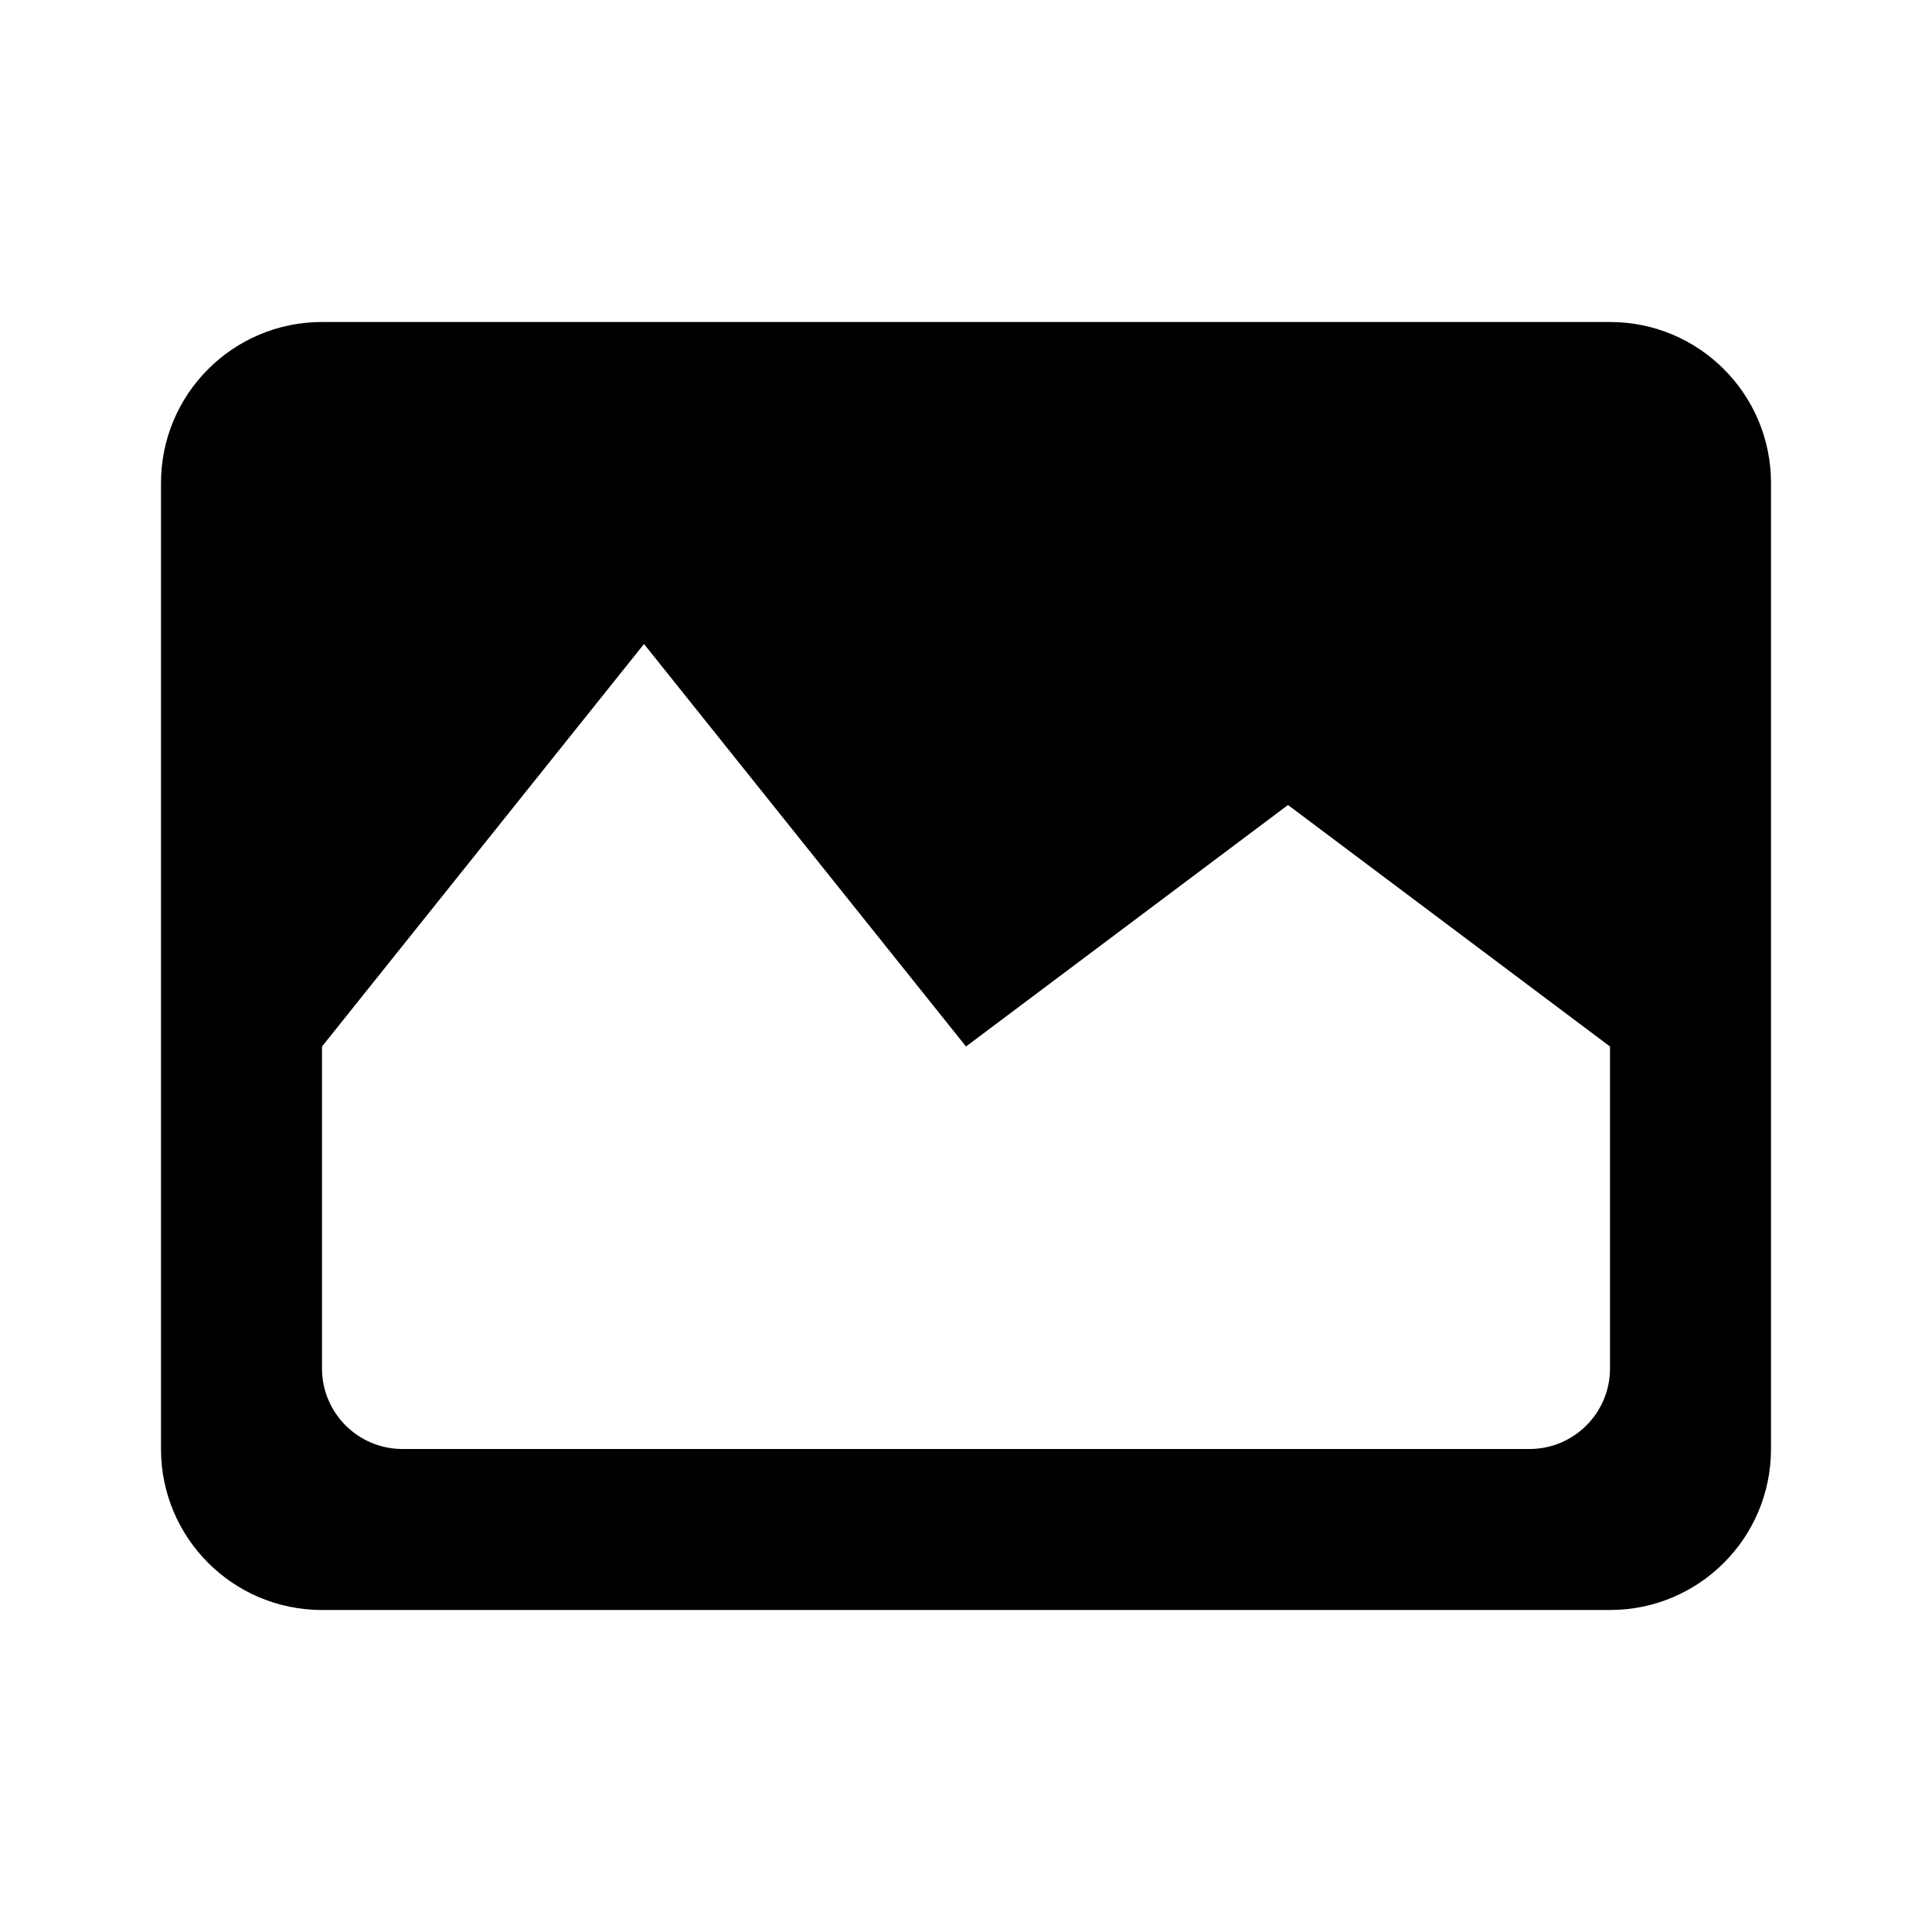 <svg width="24" height="24" viewBox="0 0 24 24" fill="none" xmlns="http://www.w3.org/2000/svg">
<g id="picture">
<path id="picture_2" fill-rule="evenodd" clip-rule="evenodd" d="M4 4C2.895 4 2 4.895 2 6V18C2 19.105 2.895 20 4 20H20C21.105 20 22 19.105 22 18V6C22 4.895 21.105 4 20 4H4ZM8 8L4 13V17C4 17.552 4.448 18 5 18H19C19.552 18 20 17.552 20 17V13L16 10L12 13L8 8Z" fill="black"/>
</g>
</svg>
